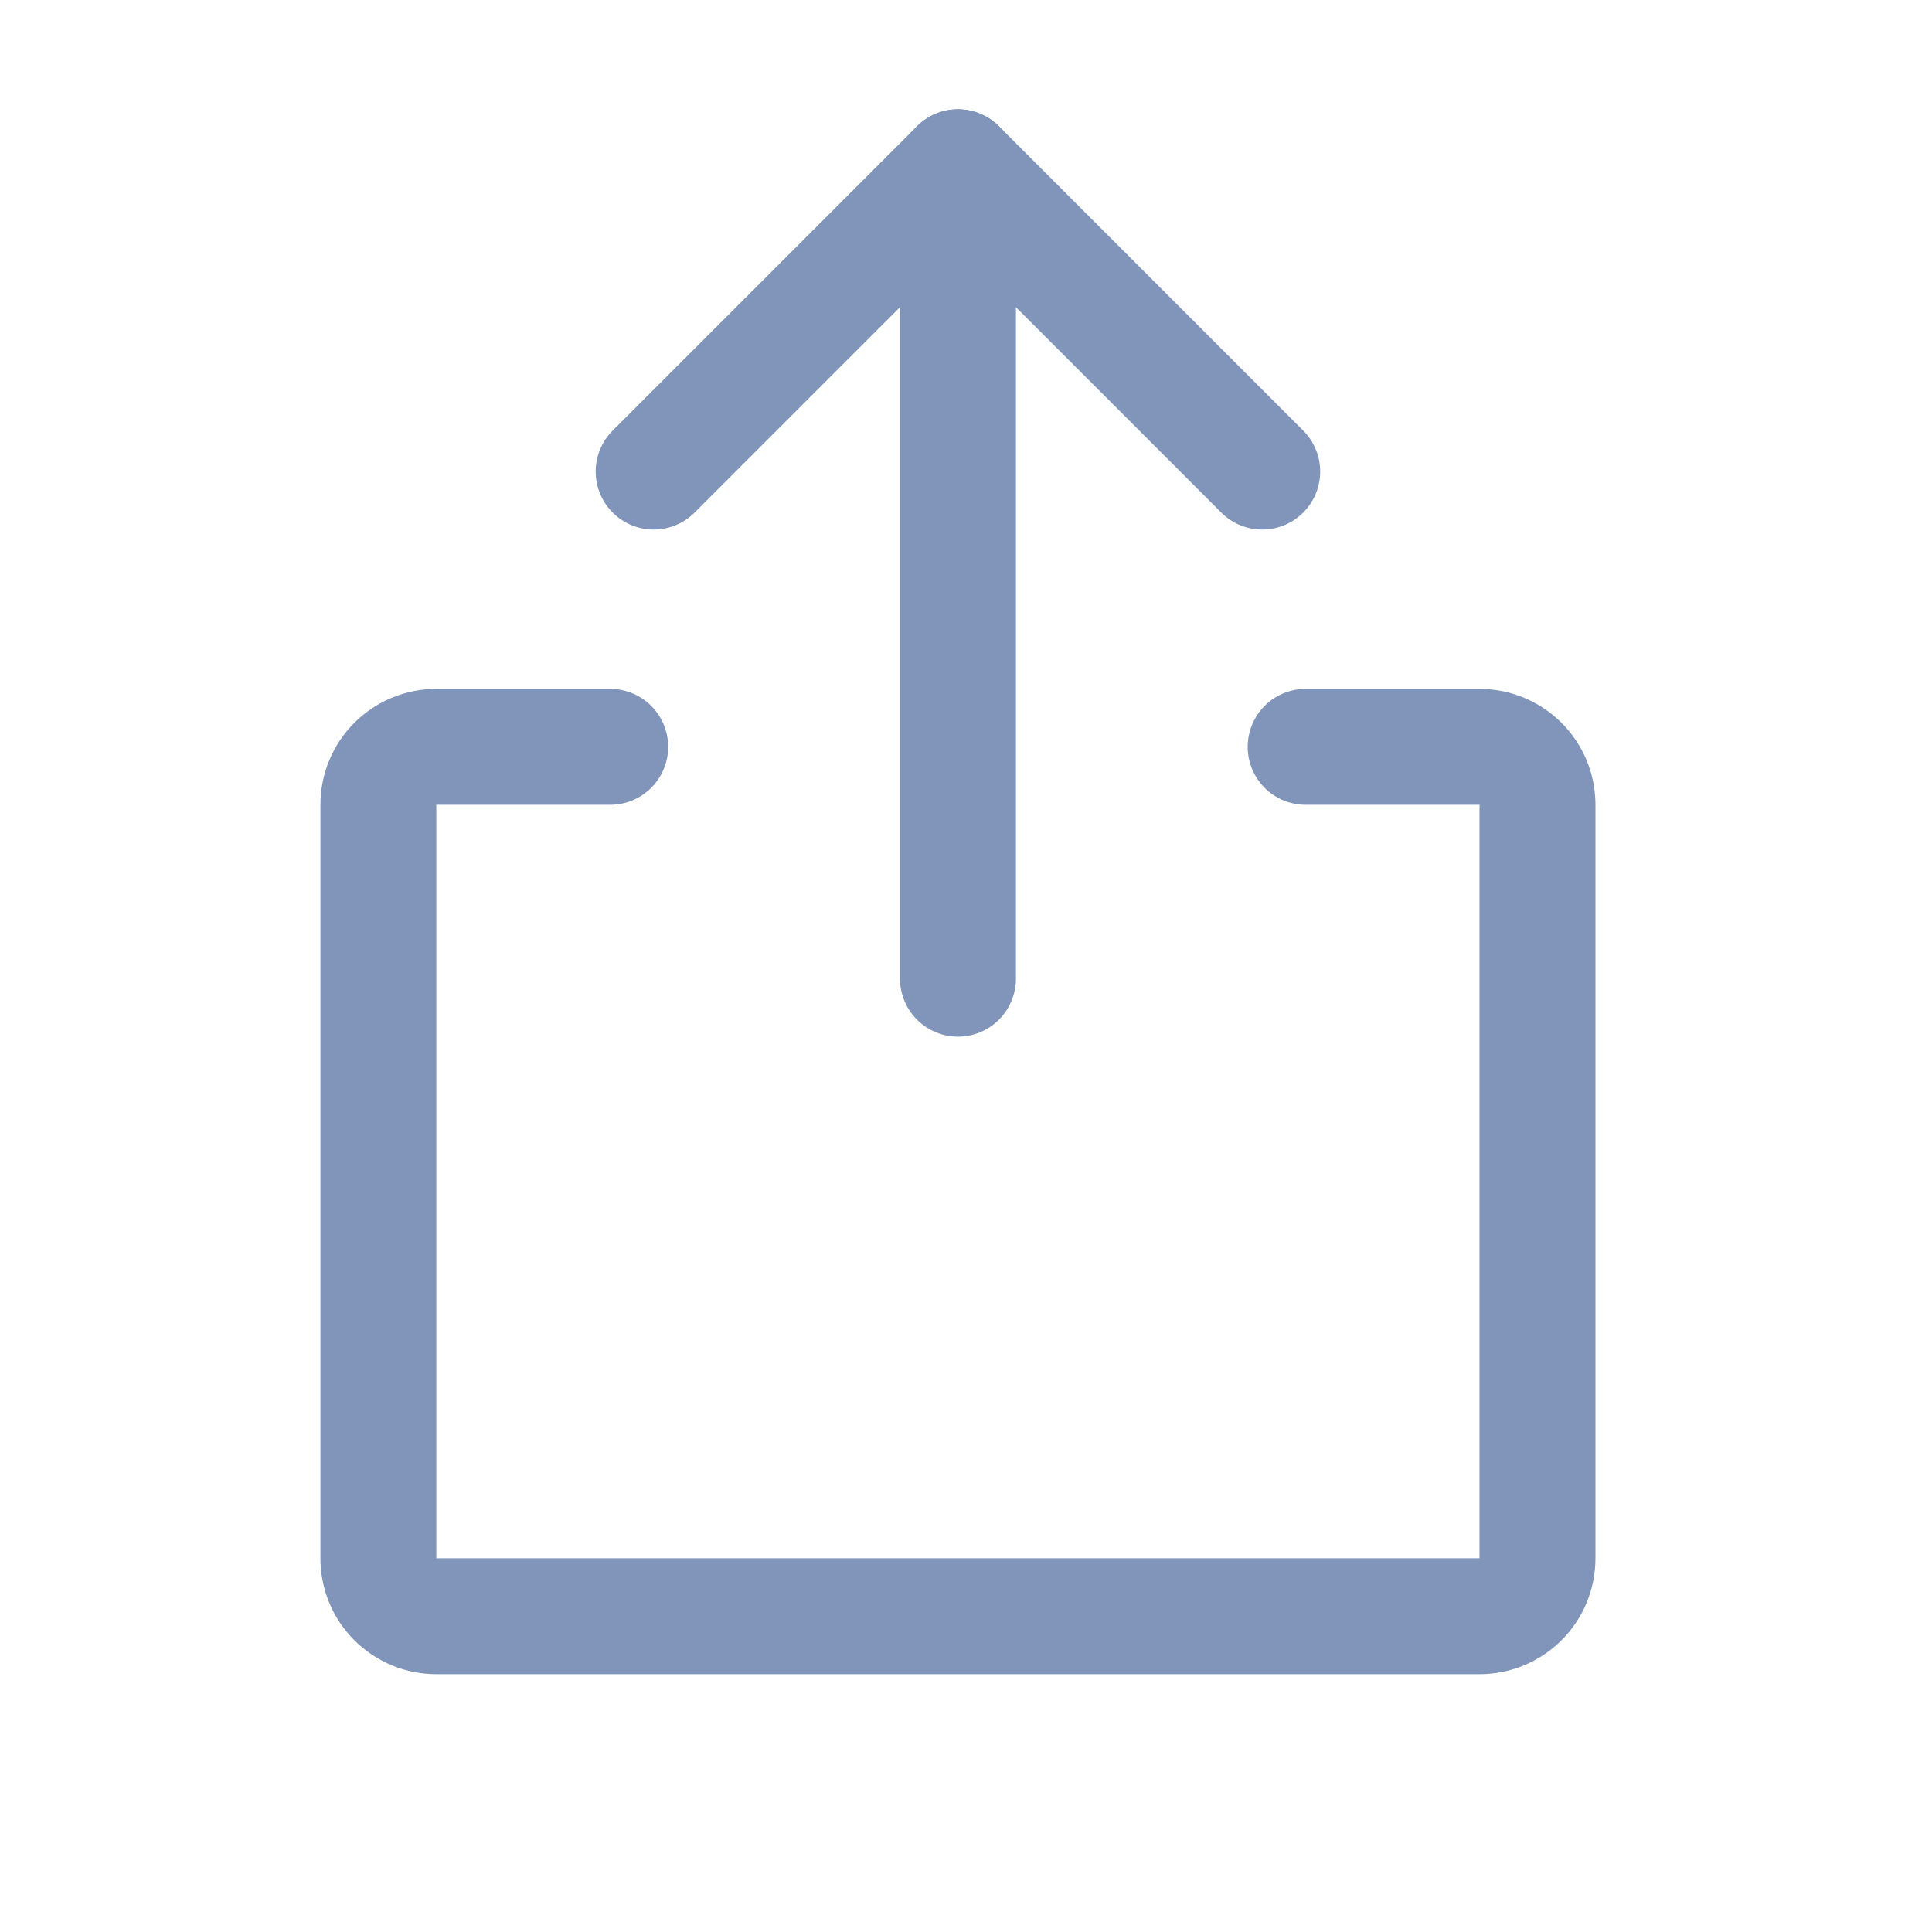 <svg width="25" height="25" viewBox="0 0 25 25" fill="none" xmlns="http://www.w3.org/2000/svg">
<path d="M8.458 6.102L12.396 2.164L16.333 6.102" stroke="#8195BB" stroke-width="1.5" stroke-linecap="round" stroke-linejoin="round"/>
<path d="M12.396 12.664V2.164" stroke="#8195BB" stroke-width="1.5" stroke-linecap="round" stroke-linejoin="round"/>
<path d="M16.895 9.664H19.145C19.344 9.664 19.535 9.743 19.676 9.884C19.817 10.024 19.895 10.215 19.895 10.414V20.164C19.895 20.363 19.817 20.554 19.676 20.694C19.535 20.835 19.344 20.914 19.145 20.914H5.646C5.447 20.914 5.256 20.835 5.115 20.694C4.975 20.554 4.896 20.363 4.896 20.164V10.414C4.896 10.215 4.975 10.024 5.115 9.884C5.256 9.743 5.447 9.664 5.646 9.664H7.896" stroke="#8195BB" stroke-width="1.5" stroke-linecap="round" stroke-linejoin="round"/>
</svg>
